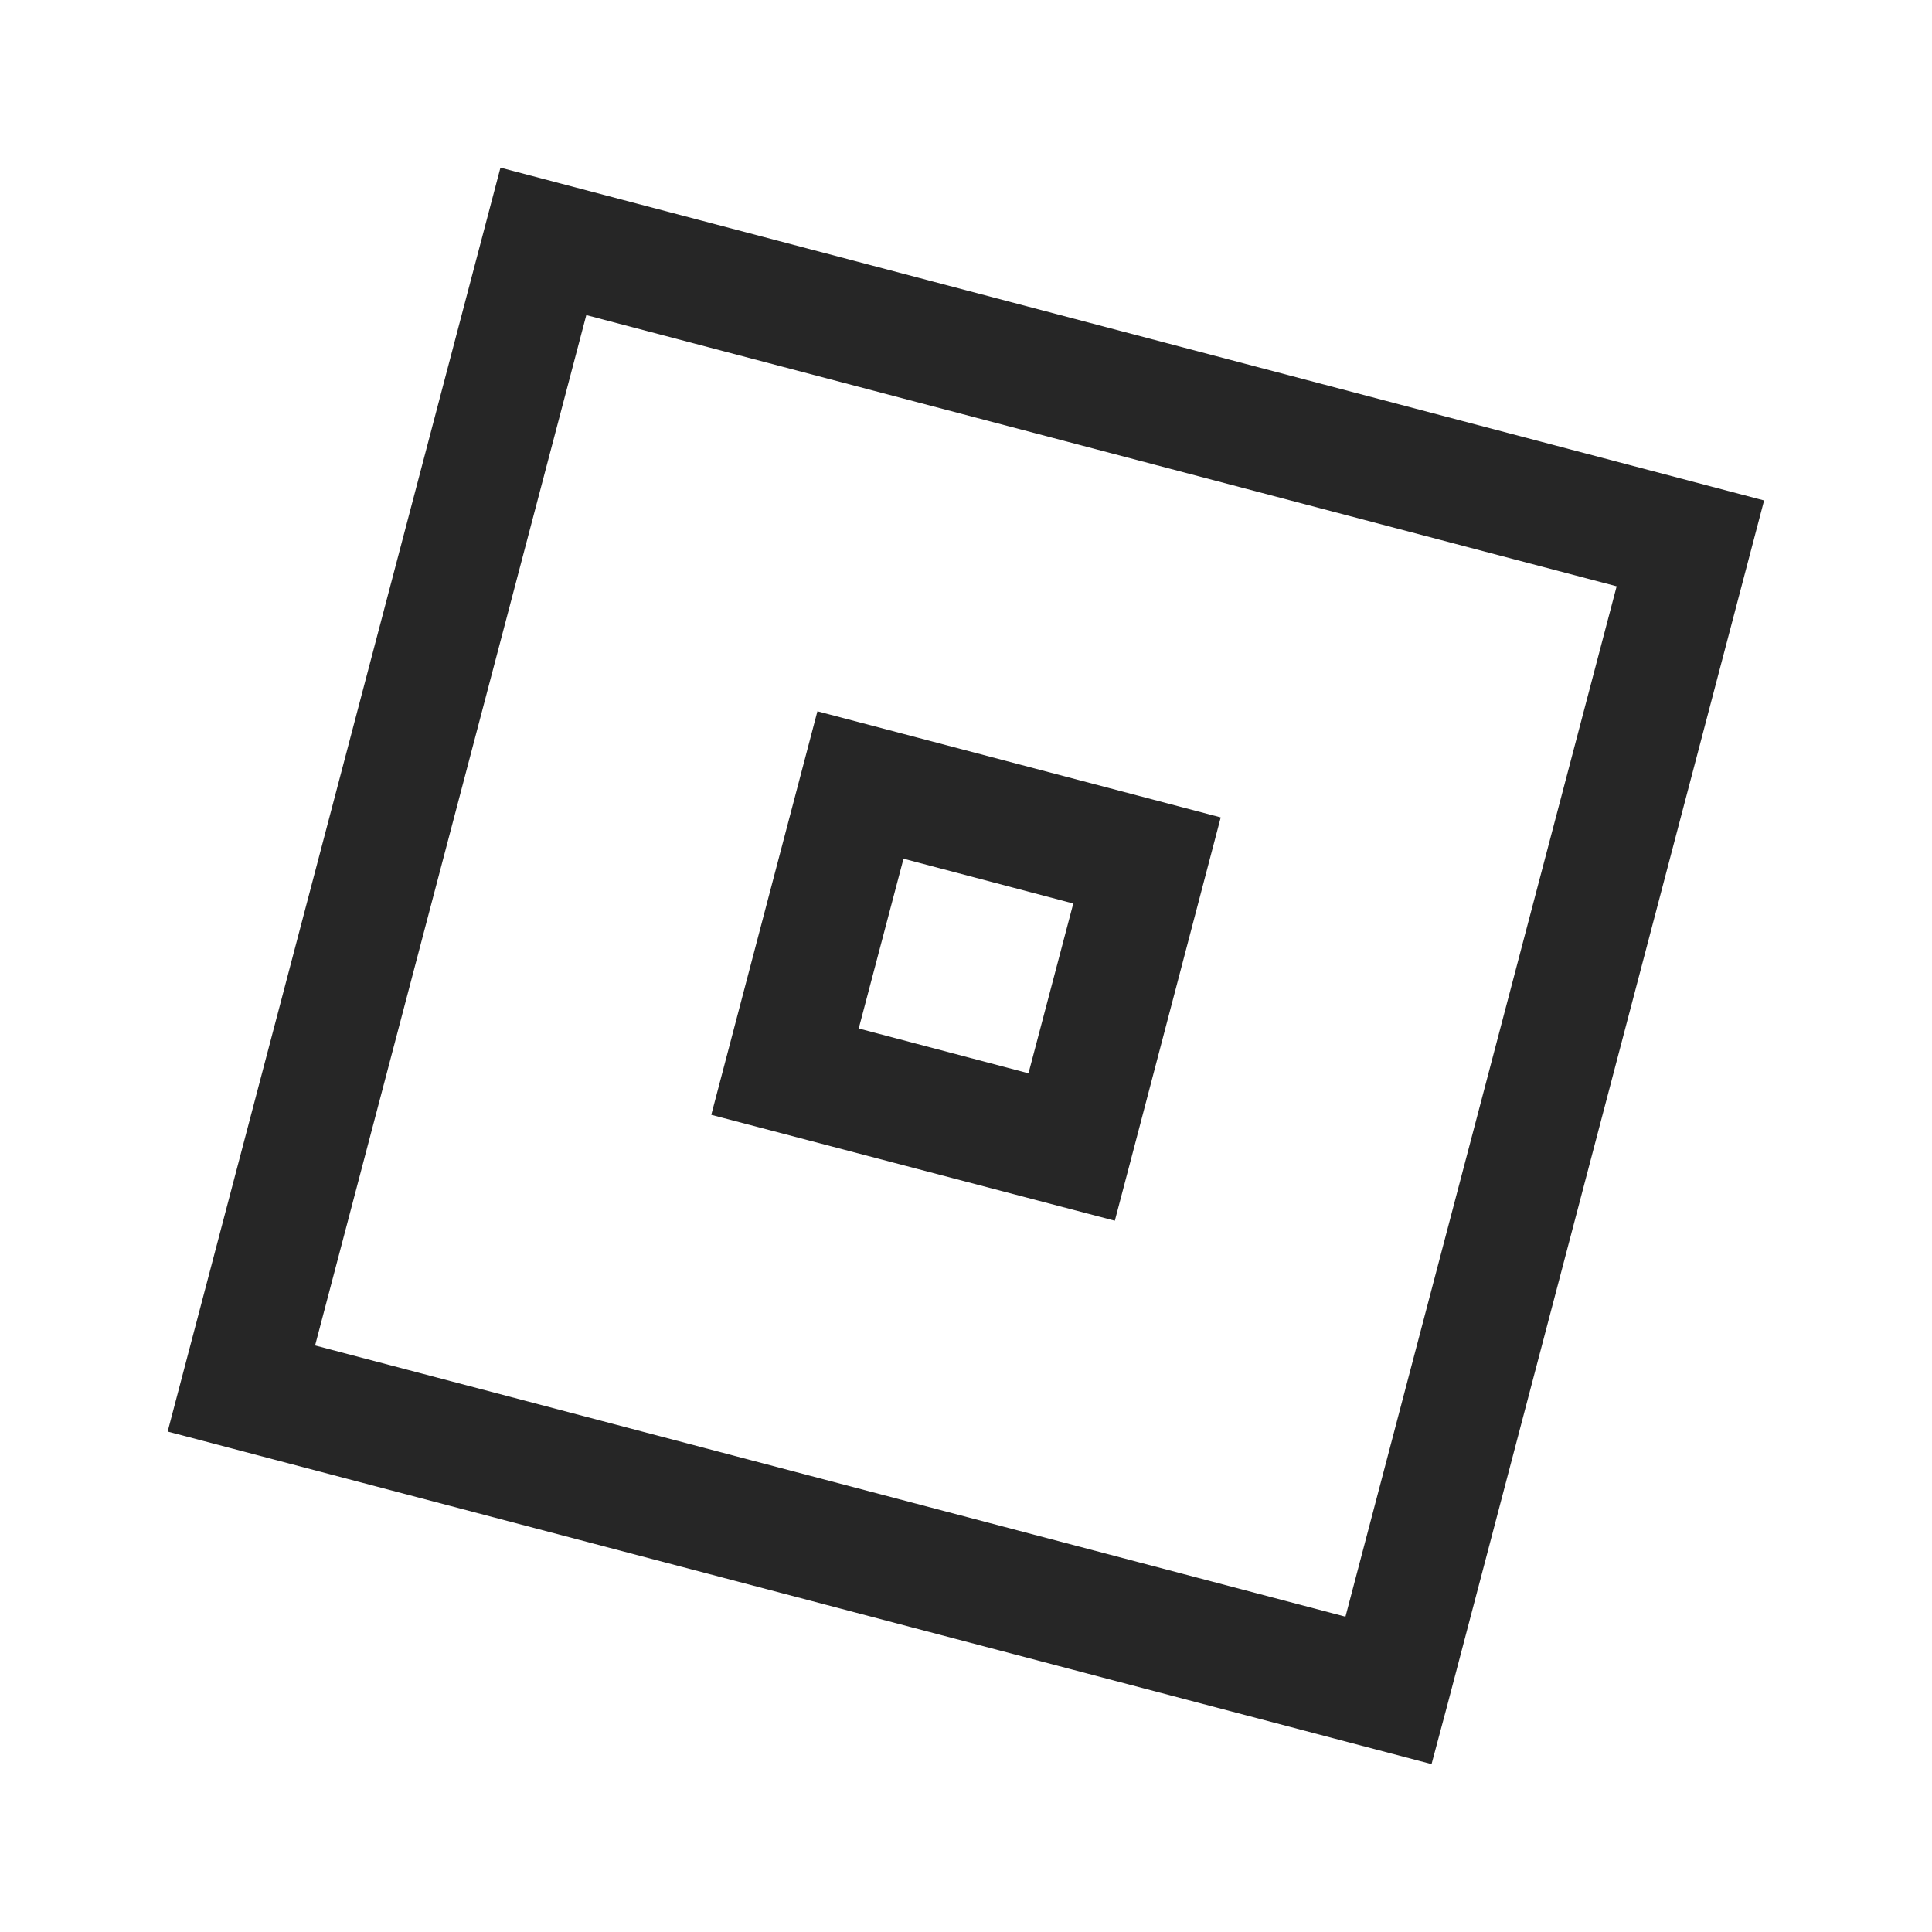 <?xml version="1.0" encoding="UTF-8"?>
<svg xmlns="http://www.w3.org/2000/svg" xmlns:xlink="http://www.w3.org/1999/xlink" viewBox="0 0 32 32" version="1.1" fill="#262626"><g id="surface1" fill="#262626"><path style=" " d="M 8.289 2.777 L 2.777 23.711 L 23.711 29.219 L 23.969 28.254 L 29.219 8.289 Z M 9.711 5.219 L 26.777 9.711 L 22.285 26.777 L 5.219 22.285 Z M 13.539 11.781 L 11.781 18.465 L 18.465 20.219 L 18.719 19.254 L 20.219 13.539 Z M 14.965 14.223 L 17.777 14.965 L 17.035 17.777 L 14.223 17.035 Z " fill="#262626"/></g></svg>
